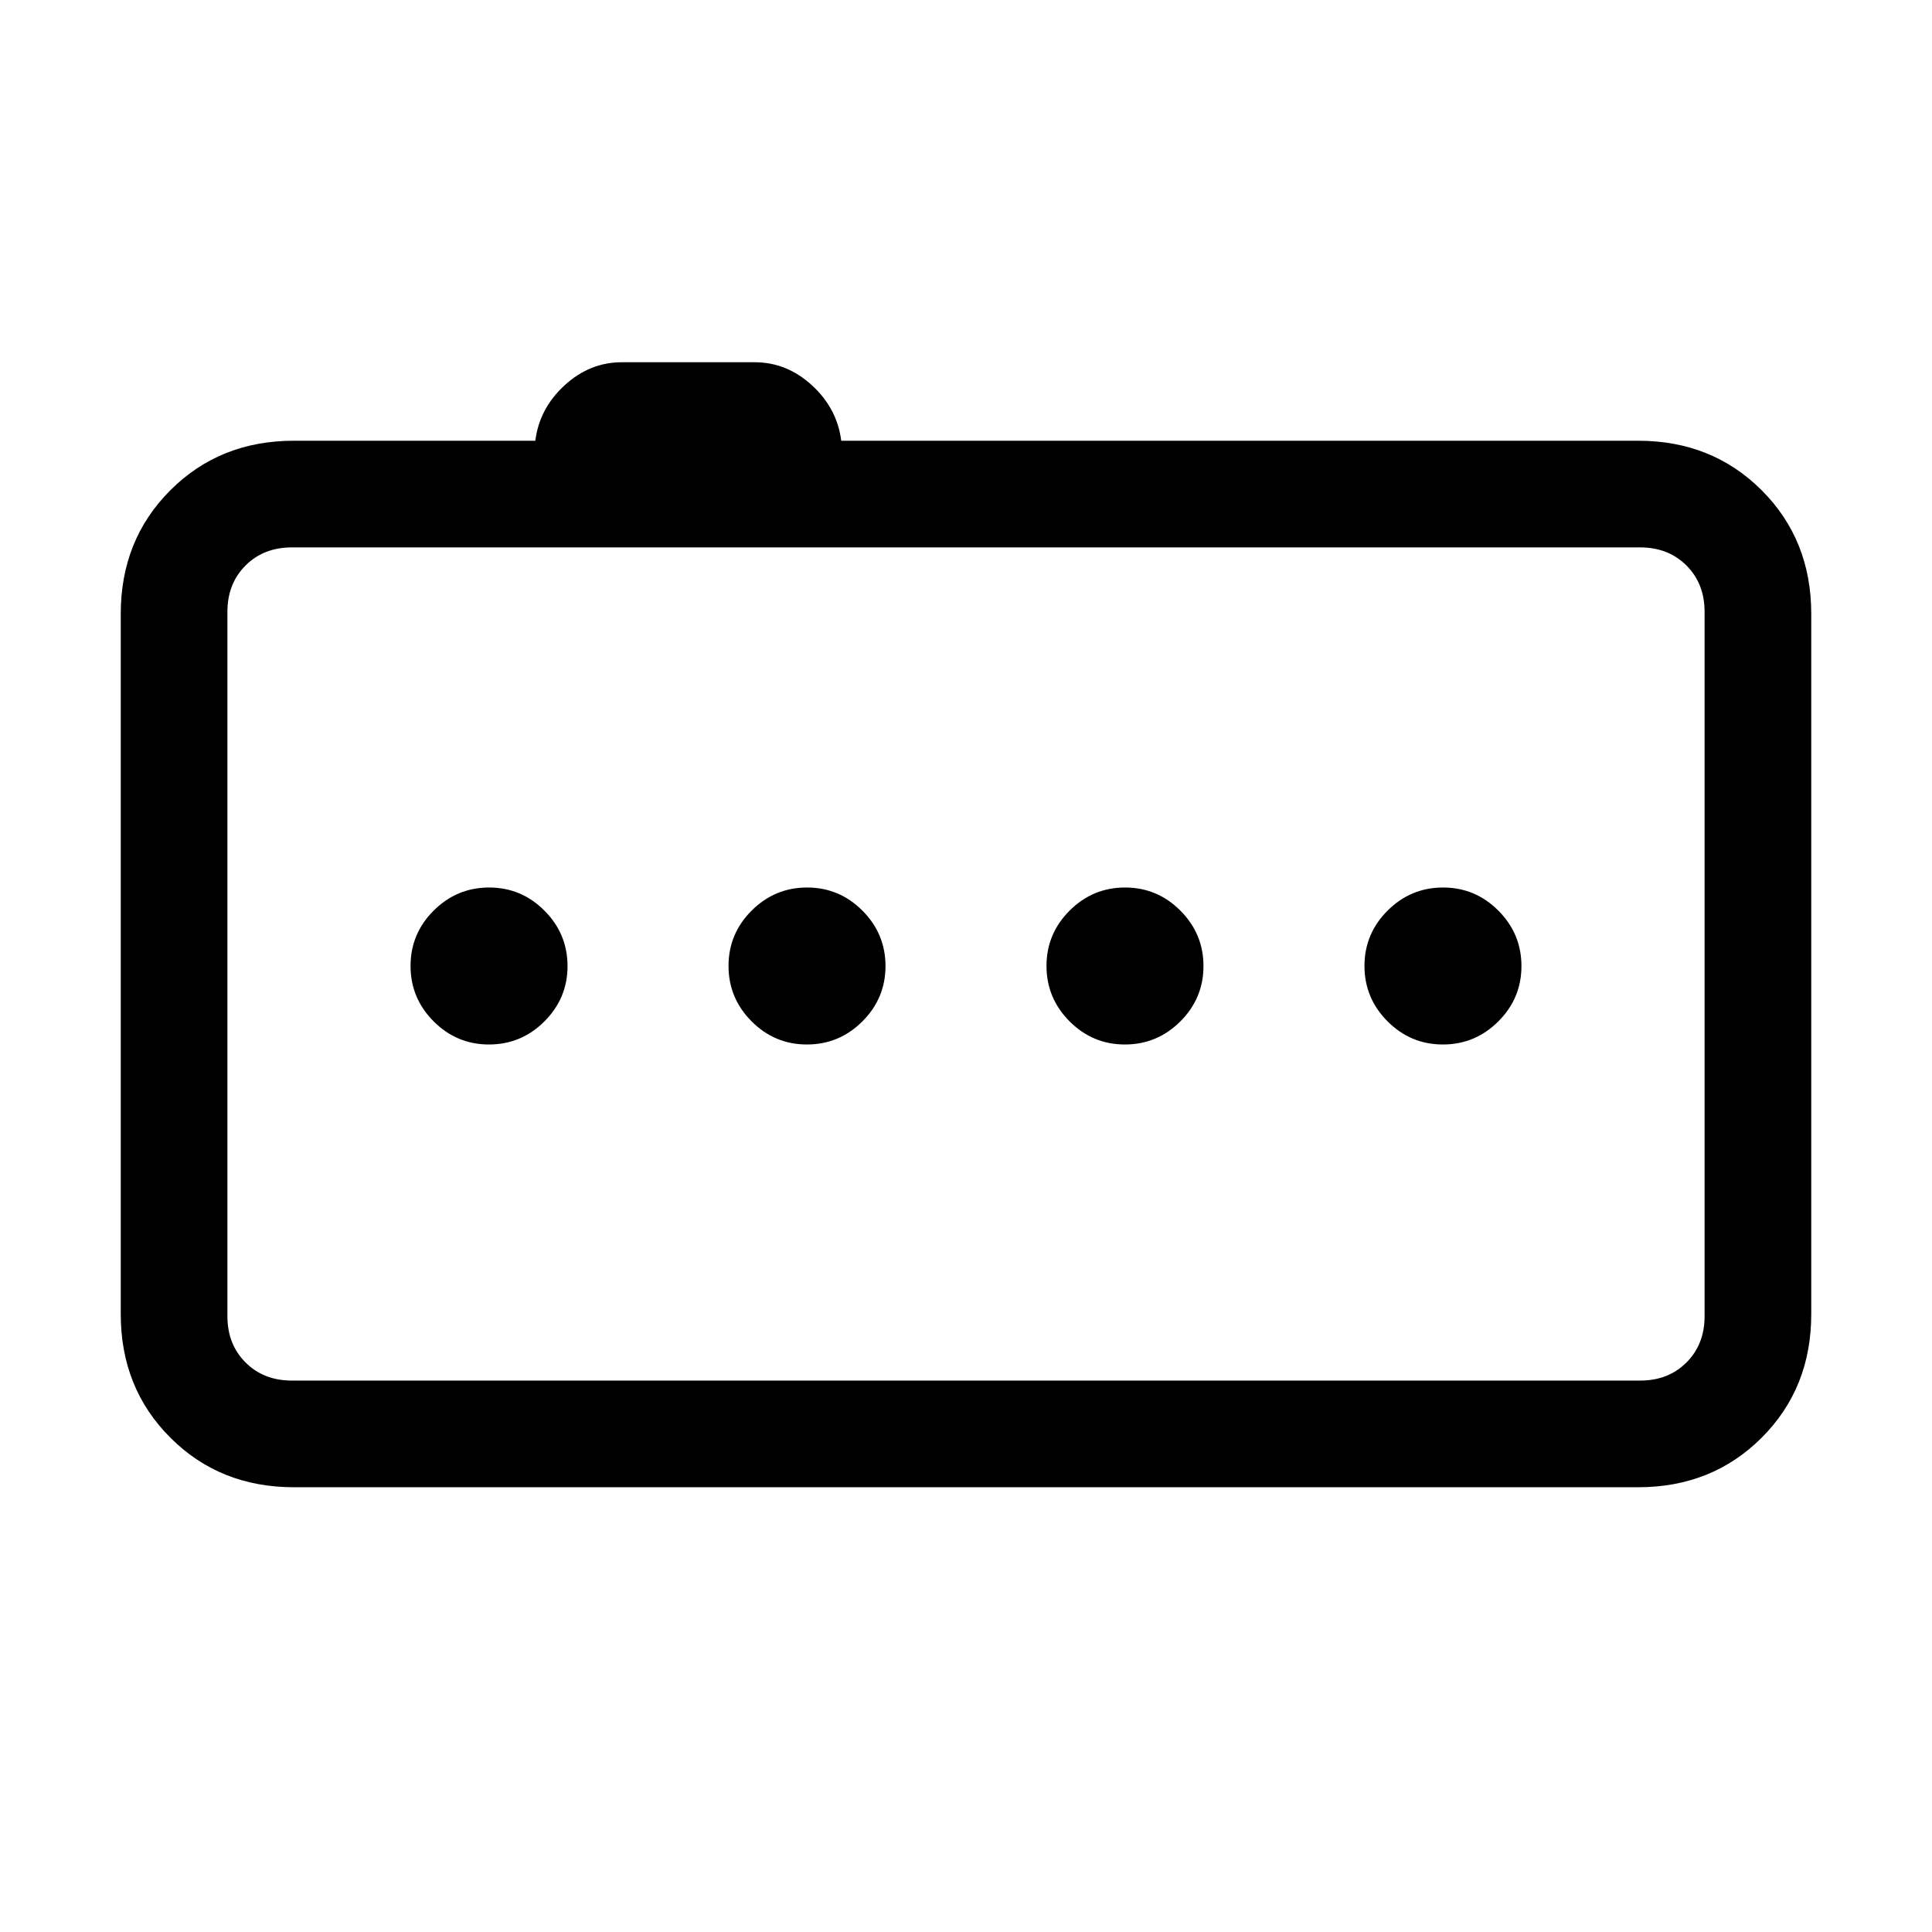 <svg xmlns="http://www.w3.org/2000/svg" height="24" viewBox="0 -960 960 960" width="24"><path d="M242.96-441q16.04 0 27.54-11.46 11.5-11.47 11.5-27.5 0-16.04-11.46-27.54-11.47-11.5-27.5-11.5-16.04 0-27.54 11.46-11.5 11.47-11.5 27.5 0 16.04 11.46 27.54 11.47 11.5 27.5 11.5Zm158 0q16.04 0 27.54-11.46 11.5-11.47 11.5-27.5 0-16.04-11.46-27.54-11.47-11.5-27.5-11.5-16.04 0-27.54 11.46-11.5 11.47-11.5 27.5 0 16.04 11.46 27.54 11.47 11.5 27.5 11.5Zm158 0q16.04 0 27.54-11.46 11.5-11.47 11.5-27.5 0-16.04-11.46-27.54-11.47-11.5-27.5-11.5-16.04 0-27.54 11.46-11.5 11.47-11.5 27.5 0 16.04 11.46 27.54 11.47 11.5 27.5 11.5Zm158 0q16.04 0 27.54-11.46 11.5-11.47 11.5-27.5 0-16.04-11.46-27.54-11.47-11.5-27.5-11.5-16.04 0-27.54 11.46-11.5 11.47-11.5 27.5 0 16.04 11.46 27.54 11.47 11.5 27.5 11.5ZM146-221q-36.72 0-61.36-24.64Q60-270.27 60-307v-348q0-36.75 24.63-61.38Q109.25-741 146-741h120q2-16 14.5-27.5T309-780h66q16 0 28.5 11.5T418-741h396q36.75 0 61.38 24.62Q900-691.75 900-655v348q0 36.75-24.62 61.37Q850.75-221 814-221H146Zm701-85v-350q0-14-9-23t-23-9H145q-14 0-23 9t-9 23v350q0 14 9 23t23 9h670q14 0 23-9t9-23ZM113-688v414-414Z"/></svg>